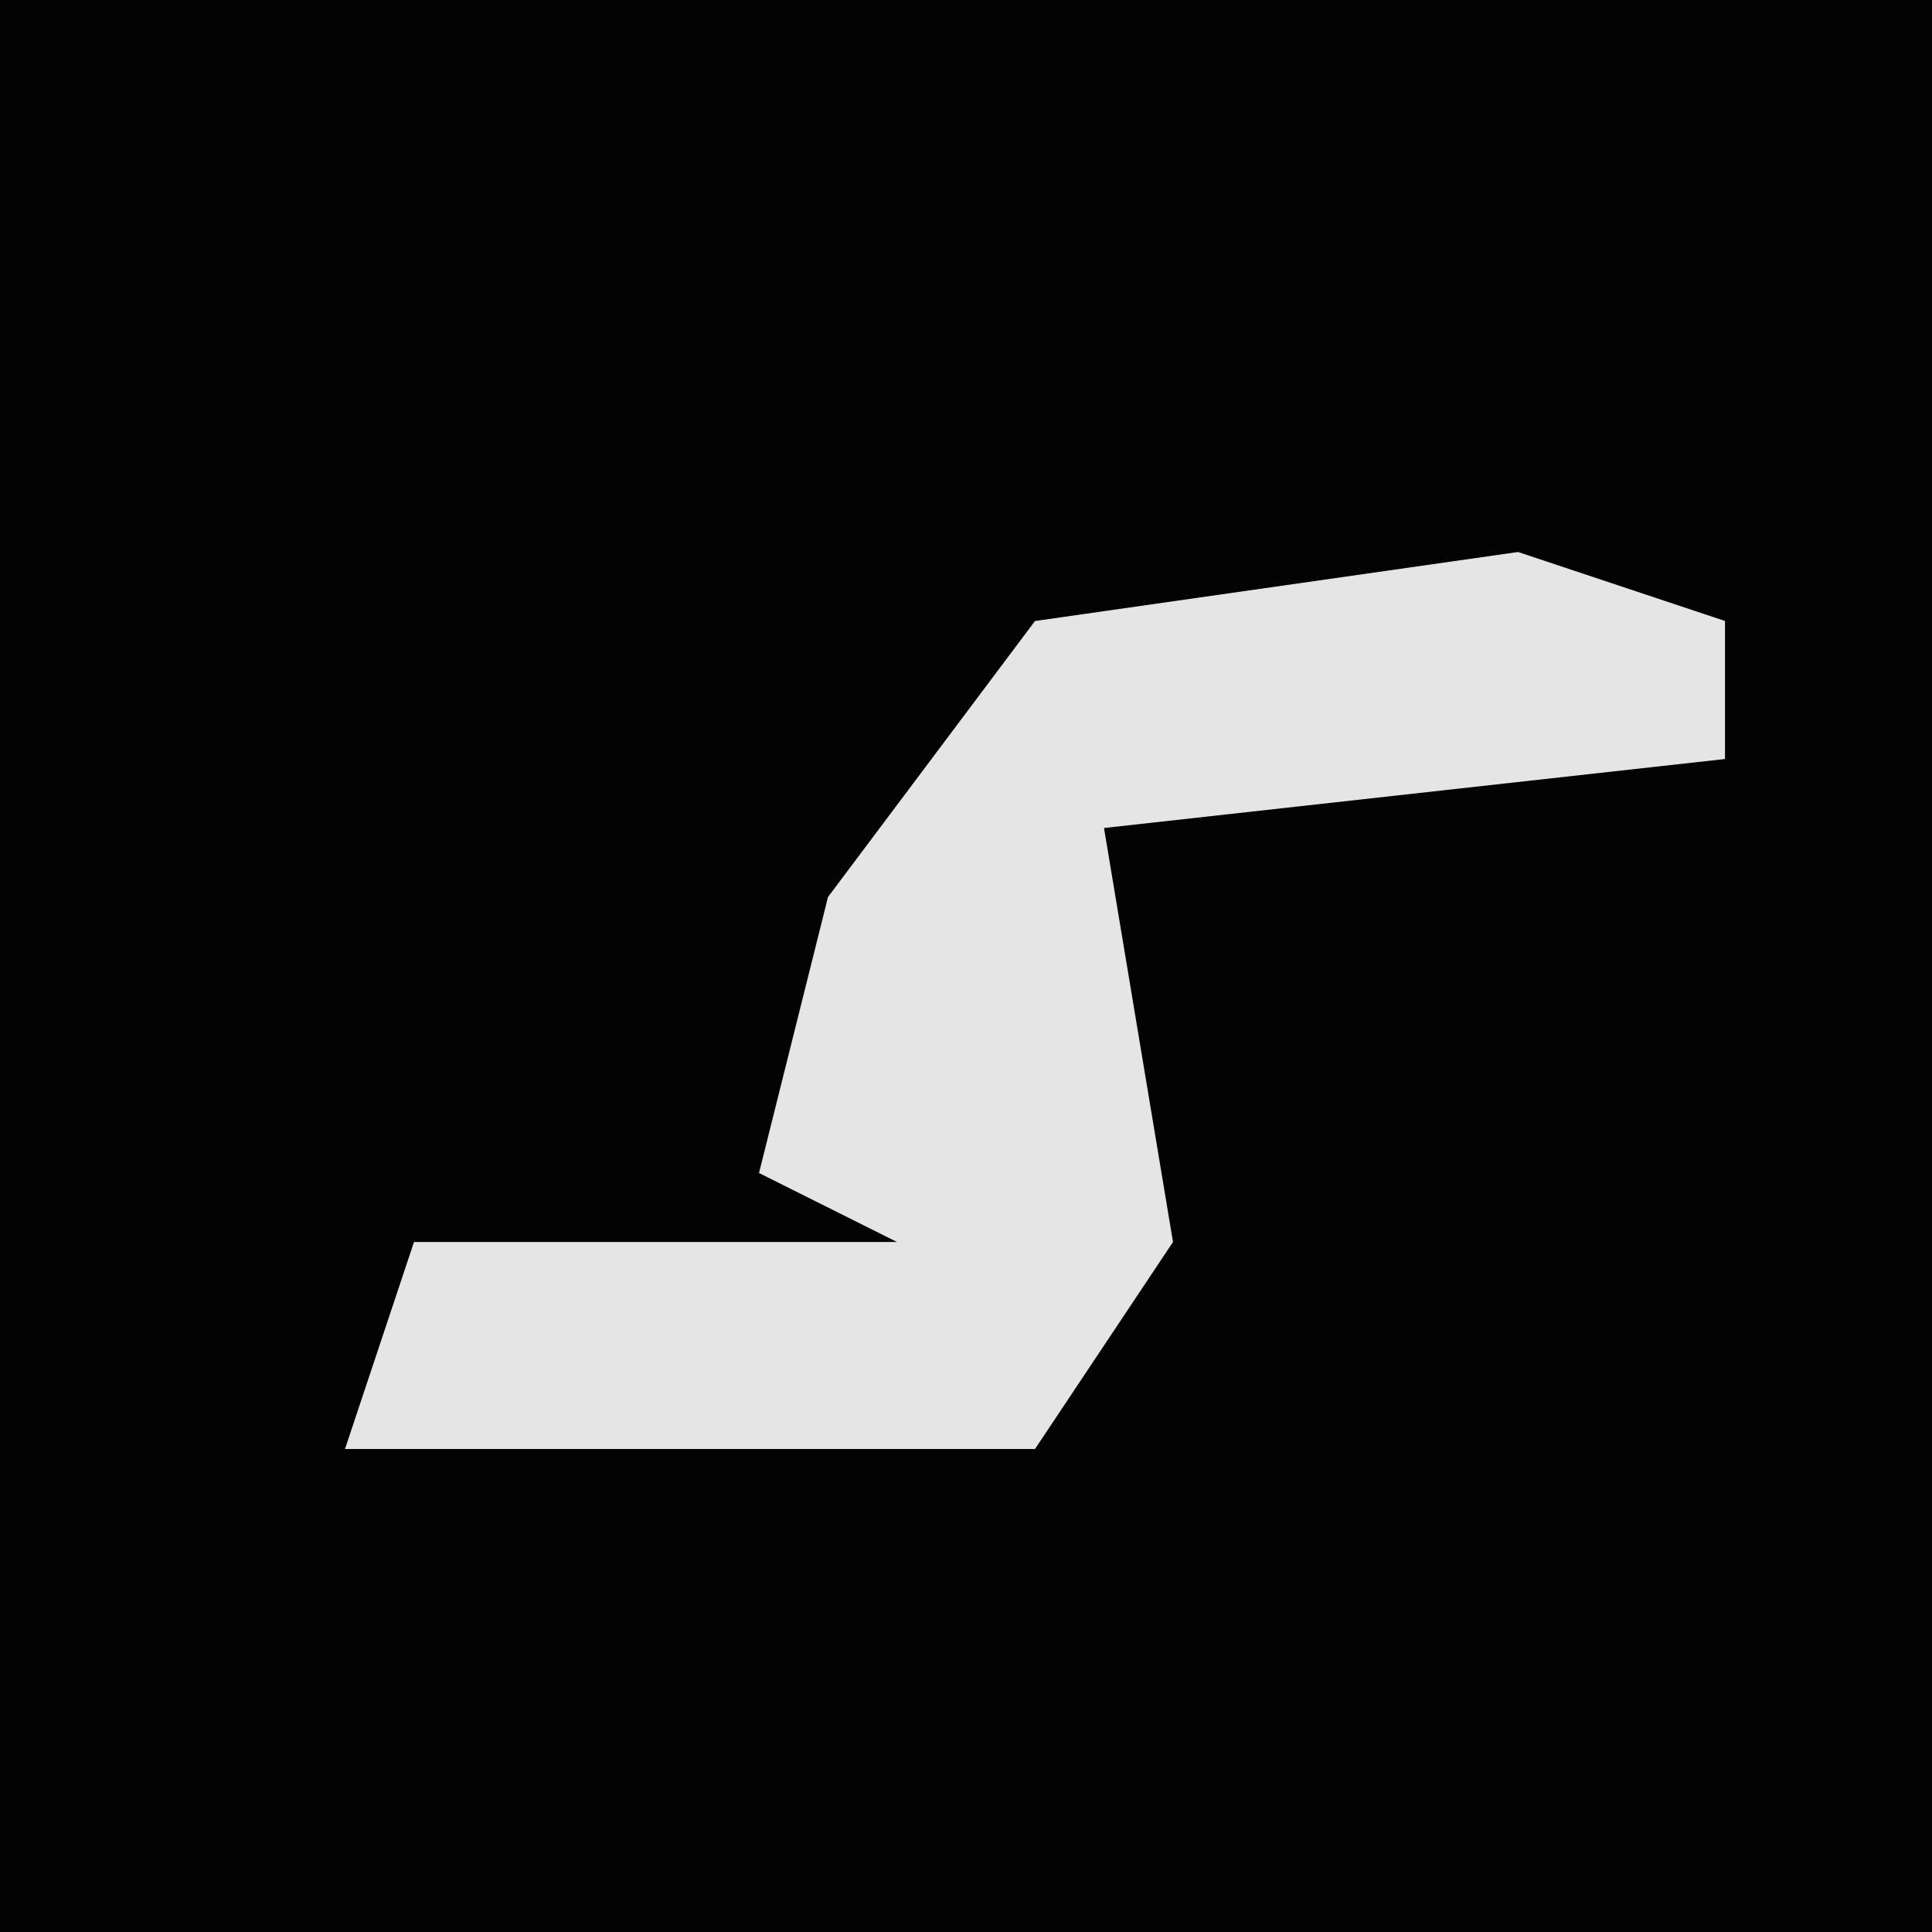 <?xml version="1.0" encoding="UTF-8"?>
<svg version="1.1" xmlns="http://www.w3.org/2000/svg" width="28" height="28">
<path d="M0,0 L28,0 L28,28 L0,28 Z " fill="#030303" transform="translate(0,0)"/>
<path d="M0,0 L3,1 L3,3 L-6,4 L-5,10 L-7,13 L-17,13 L-16,10 L-9,10 L-11,9 L-10,5 L-7,1 Z " fill="#E5E5E5" transform="translate(22,8)"/>
</svg>
